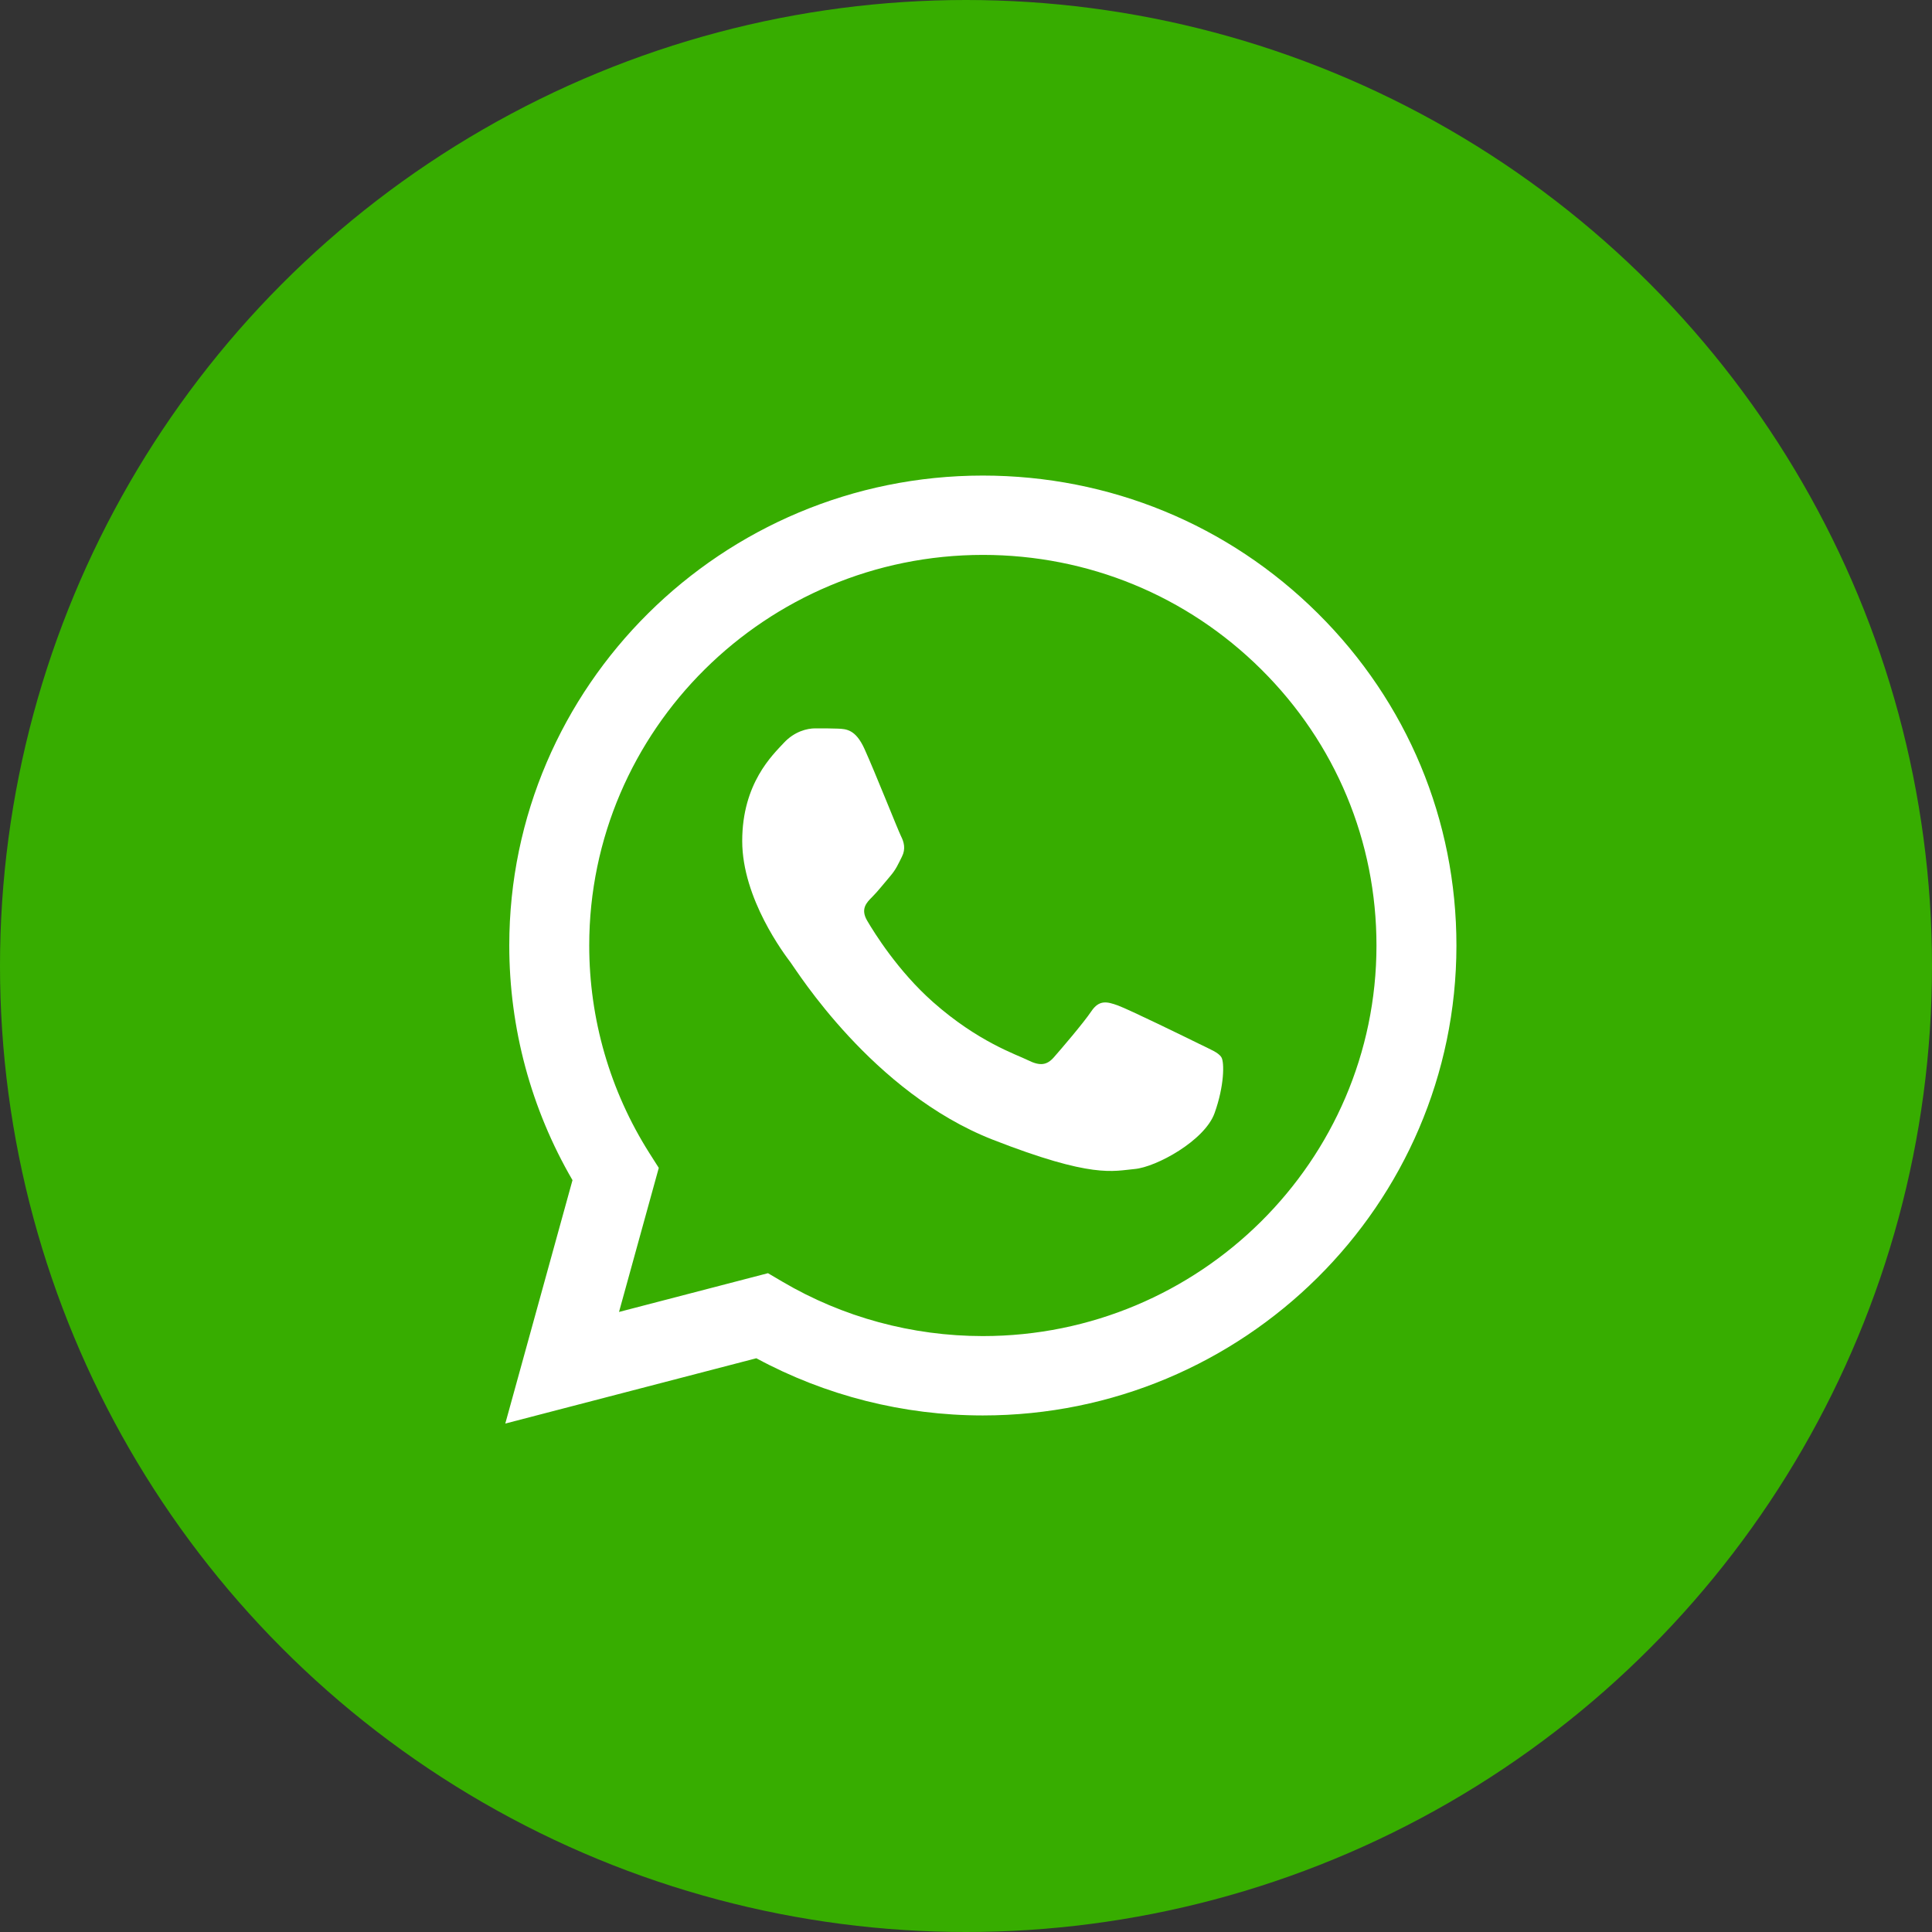 <svg width="65" height="65" viewBox="0 0 65 65" fill="none" xmlns="http://www.w3.org/2000/svg">
<rect x="0" y="0" width="65" height="65" fill="#333333" stroke="none"/>
<circle cx="32.5" cy="32.5" r="32.5" fill="#37AD00"/>
<g clip-path="url(#clip0_771_6086)">
<path d="M17.134 31.803C17.133 34.589 17.866 37.308 19.261 39.705L17 47.894L25.446 45.697C27.774 46.956 30.394 47.62 33.06 47.621H33.067C41.848 47.621 48.996 40.53 49 31.816C49.002 27.593 47.346 23.622 44.337 20.635C41.329 17.648 37.329 16.002 33.067 16C24.285 16 17.137 23.09 17.134 31.803ZM22.164 39.292L21.848 38.795C20.523 36.704 19.823 34.286 19.824 31.805C19.827 24.562 25.767 18.669 33.072 18.669C36.609 18.671 39.934 20.039 42.434 22.522C44.935 25.004 46.311 28.305 46.31 31.815C46.307 39.058 40.366 44.951 33.067 44.951H33.062C30.685 44.95 28.354 44.317 26.322 43.12L25.838 42.835L20.826 44.139L22.164 39.292V39.292Z" fill="white"/>
<path d="M29.085 25.197C28.787 24.539 28.473 24.526 28.189 24.514C27.957 24.504 27.691 24.505 27.426 24.505C27.161 24.505 26.729 24.604 26.365 24.999C26 25.395 24.971 26.35 24.971 28.294C24.971 30.237 26.398 32.115 26.597 32.379C26.796 32.642 29.351 36.758 33.397 38.342C36.76 39.657 37.445 39.396 38.175 39.33C38.905 39.264 40.53 38.374 40.862 37.452C41.194 36.53 41.194 35.739 41.094 35.574C40.995 35.409 40.729 35.31 40.331 35.113C39.933 34.916 37.975 33.96 37.611 33.828C37.246 33.696 36.98 33.63 36.715 34.026C36.449 34.421 35.687 35.31 35.454 35.574C35.222 35.838 34.99 35.871 34.592 35.673C34.194 35.475 32.911 35.059 31.39 33.713C30.207 32.666 29.408 31.373 29.176 30.977C28.943 30.582 29.151 30.368 29.35 30.171C29.529 29.994 29.749 29.71 29.948 29.48C30.146 29.249 30.213 29.084 30.345 28.821C30.478 28.557 30.412 28.326 30.312 28.129C30.213 27.931 29.439 25.978 29.085 25.197Z" fill="white"/>
</g>
<defs>
<clipPath id="clip0_771_6086">
<rect width="32" height="32" fill="white" transform="translate(17 16)"/>
</clipPath>
</defs>
</svg>
